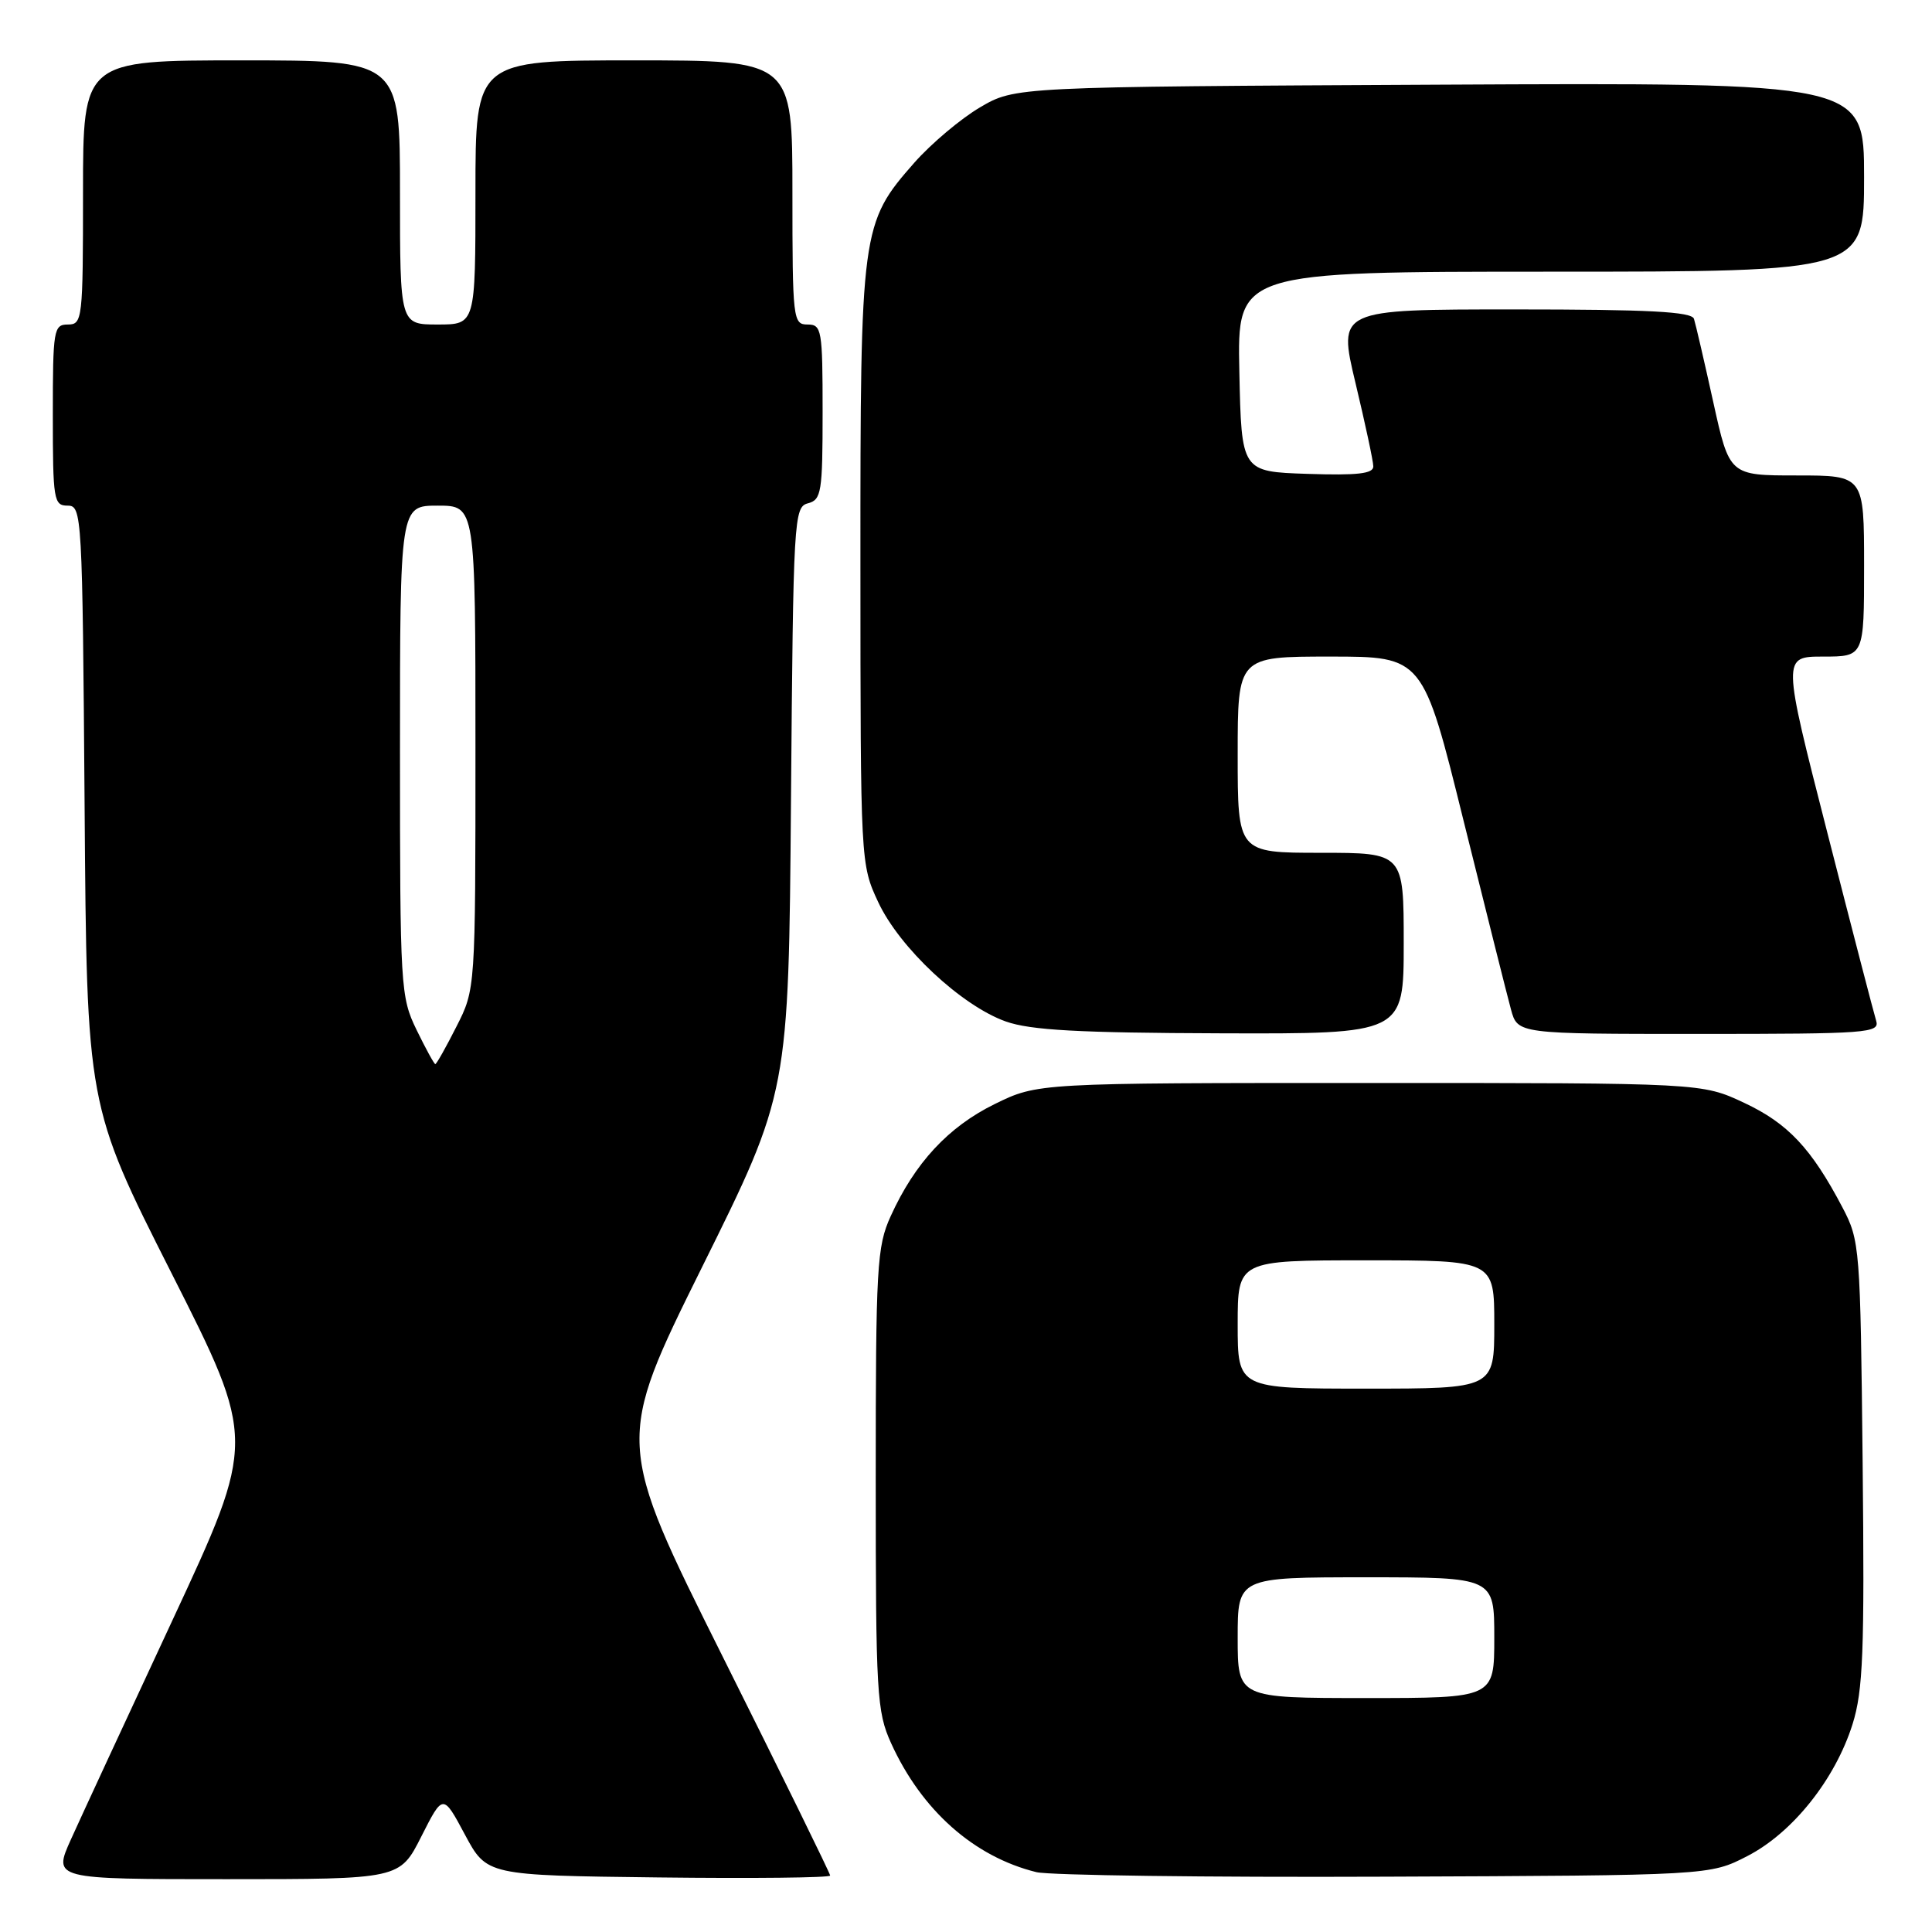 <?xml version="1.0" encoding="UTF-8" standalone="no"?>
<!DOCTYPE svg PUBLIC "-//W3C//DTD SVG 1.1//EN" "http://www.w3.org/Graphics/SVG/1.1/DTD/svg11.dtd" >
<svg xmlns="http://www.w3.org/2000/svg" xmlns:xlink="http://www.w3.org/1999/xlink" version="1.1" viewBox="0 0 256 256">
 <g >
 <path fill="currentColor"
d=" M 55.83 243.34 C 58.70 237.67 58.70 237.67 61.60 243.09 C 64.50 248.50 64.50 248.50 87.25 248.77 C 99.76 248.92 110.00 248.81 110.00 248.52 C 110.00 248.24 103.60 235.20 95.77 219.53 C 81.55 191.06 81.55 191.06 93.02 167.91 C 104.50 144.77 104.50 144.77 104.81 105.99 C 105.11 68.60 105.20 67.18 107.06 66.69 C 108.84 66.23 109.00 65.22 109.00 54.59 C 109.00 43.67 108.88 43.00 107.00 43.00 C 105.08 43.00 105.00 42.33 105.00 25.50 C 105.00 8.00 105.00 8.00 84.00 8.00 C 63.00 8.00 63.00 8.00 63.00 25.50 C 63.00 43.00 63.00 43.00 58.00 43.00 C 53.00 43.00 53.00 43.00 53.00 25.50 C 53.00 8.00 53.00 8.00 32.00 8.00 C 11.00 8.00 11.00 8.00 11.00 25.50 C 11.00 42.33 10.92 43.00 9.00 43.00 C 7.11 43.00 7.00 43.67 7.00 55.00 C 7.00 66.25 7.12 67.00 8.96 67.00 C 10.86 67.00 10.92 68.06 11.21 106.75 C 11.50 146.50 11.50 146.50 22.72 168.69 C 33.94 190.87 33.94 190.87 22.85 214.69 C 16.75 227.78 10.69 240.86 9.39 243.75 C 7.03 249.00 7.03 249.00 30.00 249.00 C 52.97 249.00 52.97 249.00 55.83 243.34 Z  M 231.53 245.94 C 237.53 242.85 243.16 235.79 245.47 228.47 C 246.87 224.00 247.07 218.94 246.81 193.87 C 246.51 165.22 246.44 164.39 244.14 160.00 C 240.02 152.16 236.91 148.85 231.11 146.13 C 225.50 143.50 225.50 143.50 181.50 143.50 C 137.50 143.50 137.50 143.50 131.79 146.30 C 125.65 149.32 121.22 154.10 118.02 161.15 C 116.19 165.18 116.04 167.77 116.04 196.00 C 116.04 224.51 116.18 226.79 118.07 230.97 C 122.11 239.87 129.05 246.03 137.33 248.07 C 139.07 248.49 159.86 248.77 183.53 248.67 C 226.56 248.50 226.56 248.50 231.53 245.94 Z  M 186.00 125.00 C 186.00 113.00 186.00 113.00 175.00 113.00 C 164.00 113.00 164.00 113.00 164.00 100.00 C 164.00 87.00 164.00 87.00 176.27 87.00 C 188.55 87.00 188.55 87.00 193.93 108.75 C 196.90 120.71 199.72 131.96 200.21 133.75 C 201.09 137.00 201.09 137.00 225.11 137.00 C 247.53 137.00 249.10 136.88 248.60 135.25 C 248.30 134.29 245.38 123.04 242.11 110.25 C 236.16 87.00 236.16 87.00 241.58 87.00 C 247.00 87.00 247.00 87.00 247.00 75.00 C 247.00 63.00 247.00 63.00 238.08 63.00 C 229.16 63.00 229.16 63.00 227.01 53.25 C 225.83 47.89 224.68 42.94 224.46 42.25 C 224.16 41.30 218.50 41.00 200.67 41.00 C 177.28 41.00 177.28 41.00 179.61 50.75 C 180.89 56.11 181.96 61.08 181.97 61.79 C 181.99 62.77 179.88 63.01 173.25 62.79 C 164.50 62.50 164.50 62.50 164.22 49.25 C 163.94 36.00 163.94 36.00 205.47 36.00 C 247.00 36.00 247.00 36.00 247.00 23.47 C 247.00 10.94 247.00 10.94 190.75 11.22 C 134.50 11.50 134.50 11.50 129.85 14.23 C 127.29 15.74 123.39 19.03 121.17 21.54 C 114.10 29.57 114.00 30.34 114.01 74.93 C 114.02 114.30 114.03 114.53 116.36 119.52 C 119.18 125.58 127.40 133.26 133.27 135.35 C 136.55 136.51 142.93 136.86 161.75 136.92 C 186.00 137.00 186.00 137.00 186.00 125.00 Z  M 55.20 136.47 C 53.07 132.09 53.00 130.89 53.00 99.47 C 53.00 67.00 53.00 67.00 58.00 67.00 C 63.00 67.00 63.00 67.00 63.00 99.03 C 63.00 131.07 63.00 131.07 60.48 136.03 C 59.10 138.76 57.84 141.00 57.68 141.00 C 57.53 141.00 56.41 138.96 55.20 136.47 Z  M 164.00 217.00 C 164.00 209.00 164.00 209.00 181.00 209.00 C 198.00 209.00 198.00 209.00 198.00 217.00 C 198.00 225.00 198.00 225.00 181.00 225.00 C 164.00 225.00 164.00 225.00 164.00 217.00 Z  M 164.00 175.50 C 164.00 167.00 164.00 167.00 181.00 167.00 C 198.00 167.00 198.00 167.00 198.00 175.50 C 198.00 184.00 198.00 184.00 181.00 184.00 C 164.00 184.00 164.00 184.00 164.00 175.50 Z "/>
</g>
</svg>